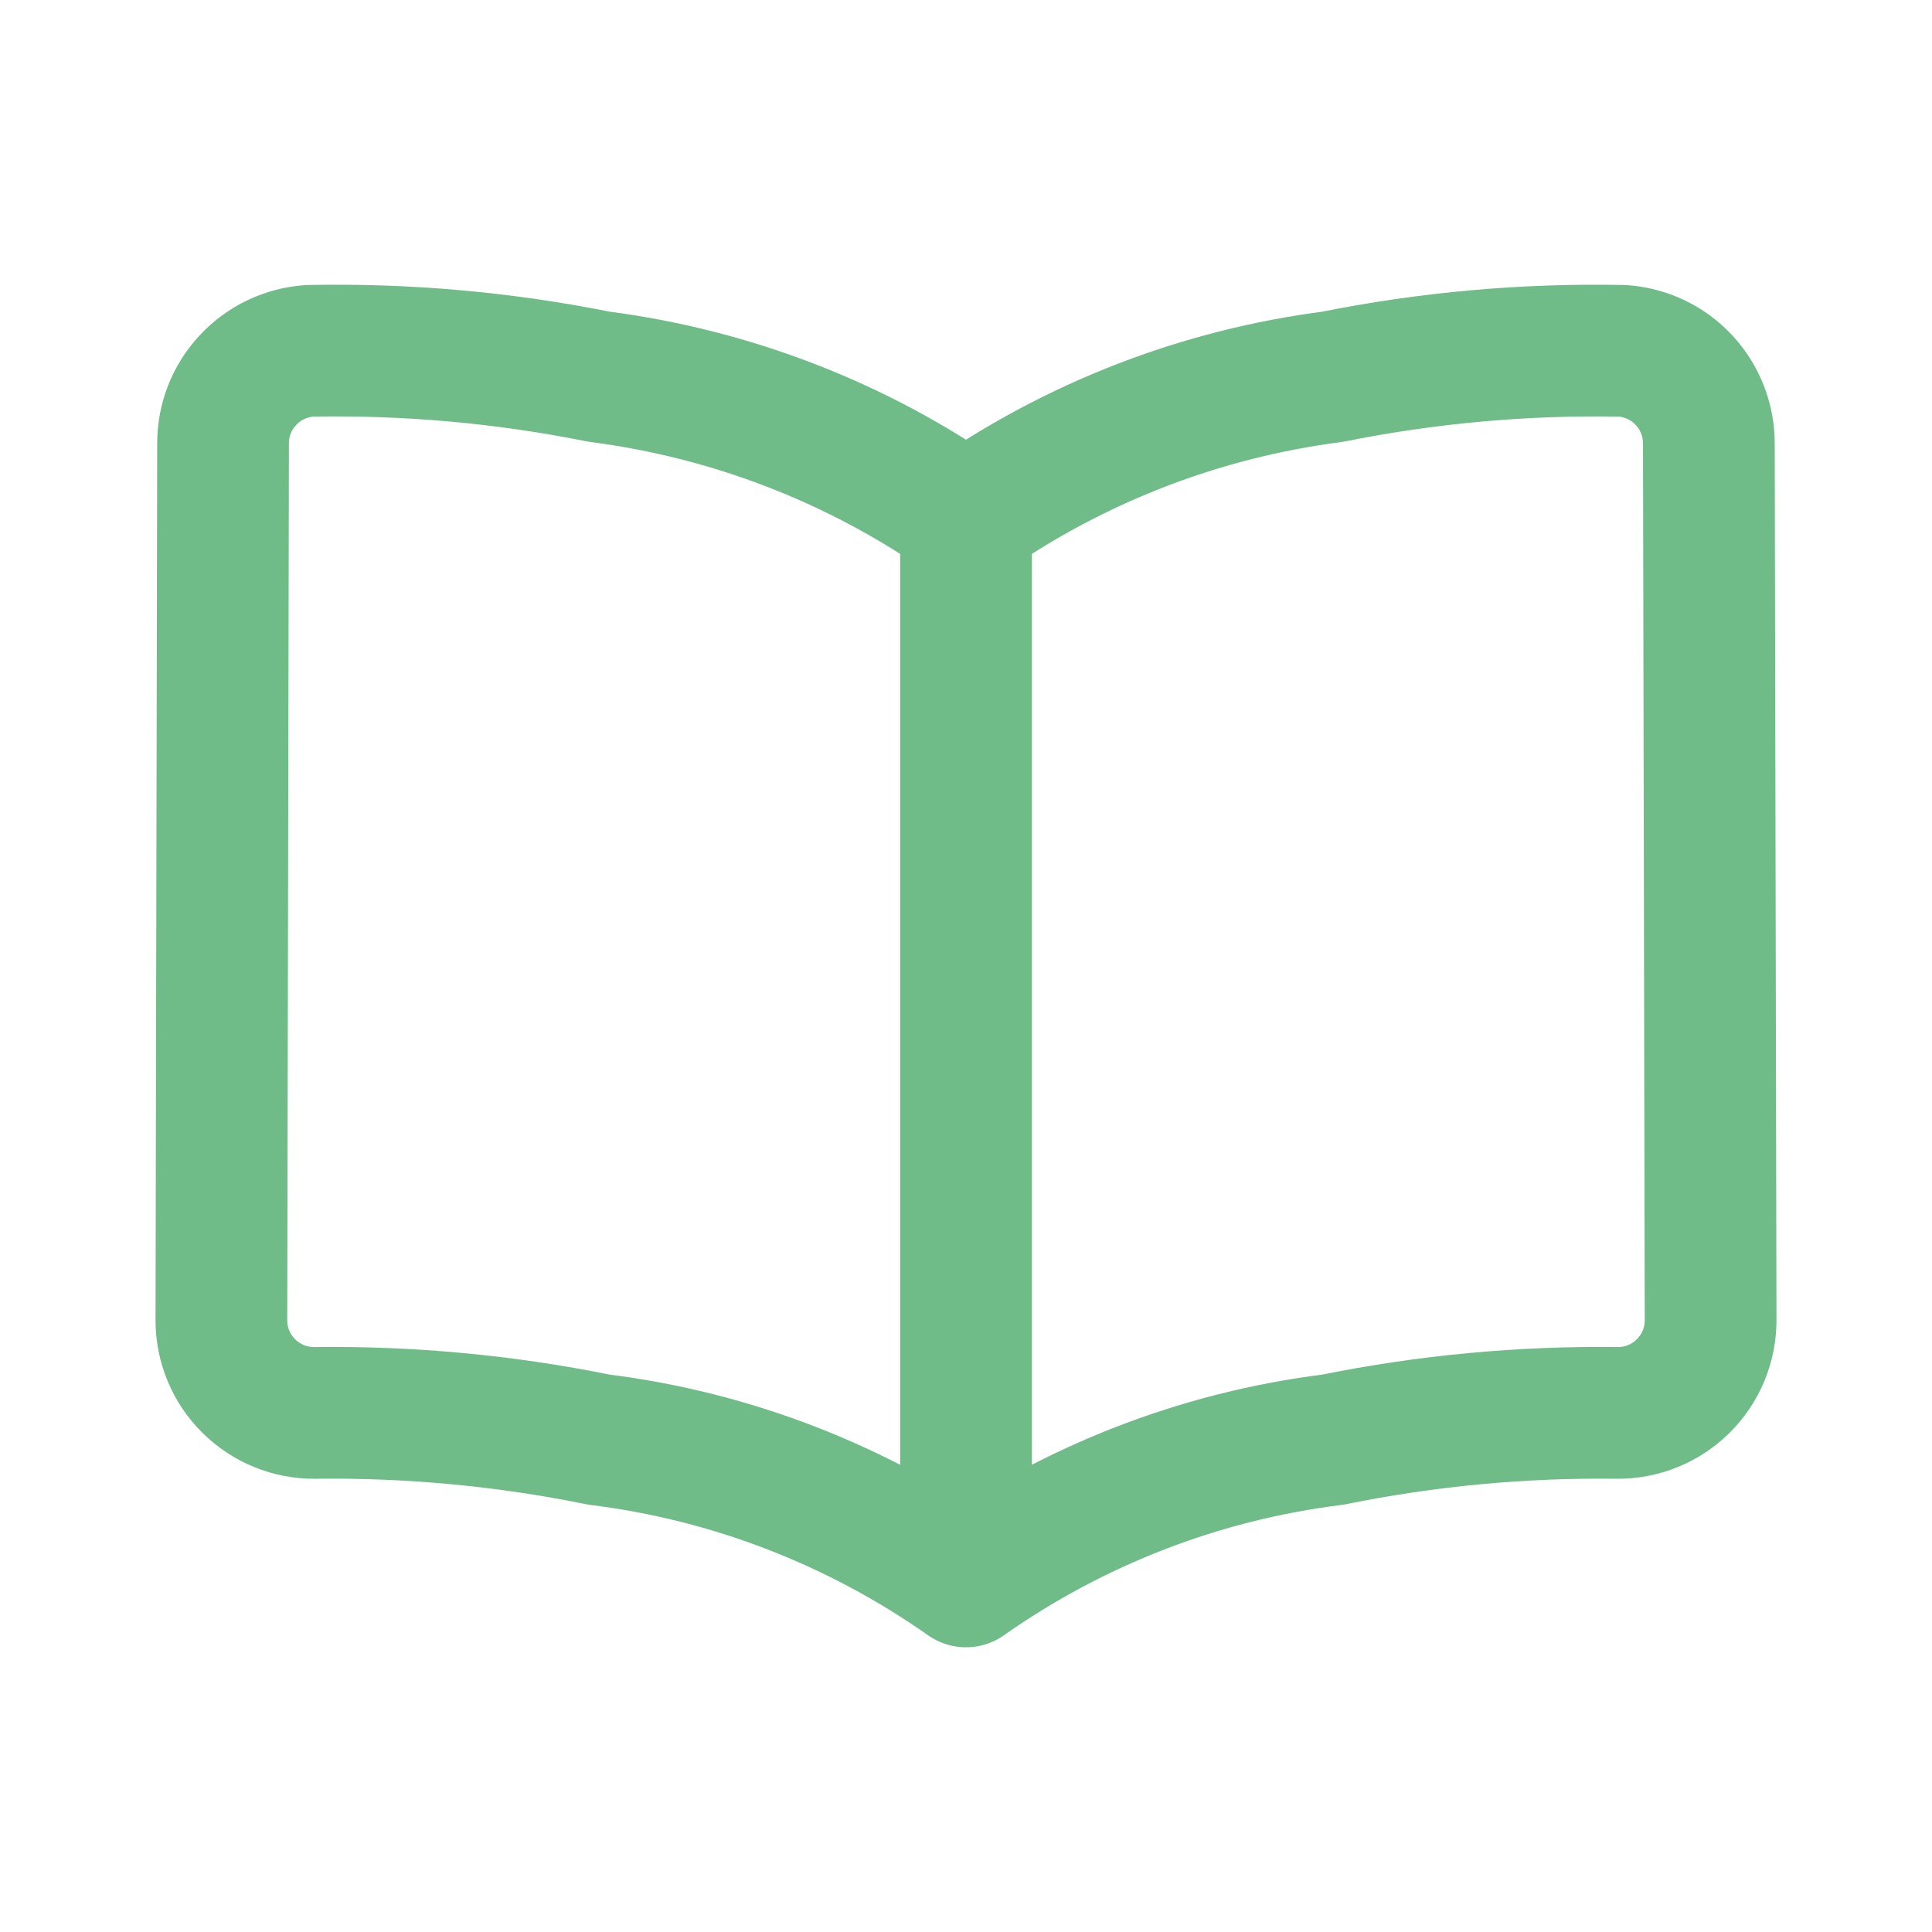 <svg width="22" height="22" viewBox="0 0 22 22" fill="none" xmlns="http://www.w3.org/2000/svg">
<path d="M11 18.008C9.761 17.137 8.328 16.581 6.824 16.394C5.758 16.177 4.672 16.075 3.584 16.089C3.445 16.09 3.307 16.064 3.178 16.011C3.049 15.959 2.932 15.881 2.833 15.783C2.734 15.685 2.655 15.569 2.602 15.44C2.548 15.312 2.521 15.174 2.521 15.035L2.54 5.049C2.539 4.781 2.641 4.523 2.824 4.328C3.007 4.132 3.257 4.013 3.525 3.995C4.632 3.973 5.739 4.072 6.824 4.29C8.326 4.484 9.759 5.038 11 5.906M11 18.008V5.906M11 18.008C12.238 17.137 13.672 16.581 15.175 16.394C16.242 16.177 17.328 16.075 18.416 16.089C18.555 16.09 18.693 16.064 18.822 16.011C18.951 15.959 19.068 15.881 19.167 15.783C19.266 15.685 19.344 15.569 19.398 15.44C19.451 15.312 19.479 15.174 19.479 15.035L19.459 5.049C19.459 4.782 19.358 4.524 19.175 4.328C18.993 4.132 18.742 4.013 18.475 3.995C17.368 3.973 16.261 4.072 15.175 4.29C13.674 4.484 12.241 5.038 11 5.906" stroke="#6FBC89" stroke-width="1.5" stroke-linecap="round" stroke-linejoin="round"/>
</svg>
